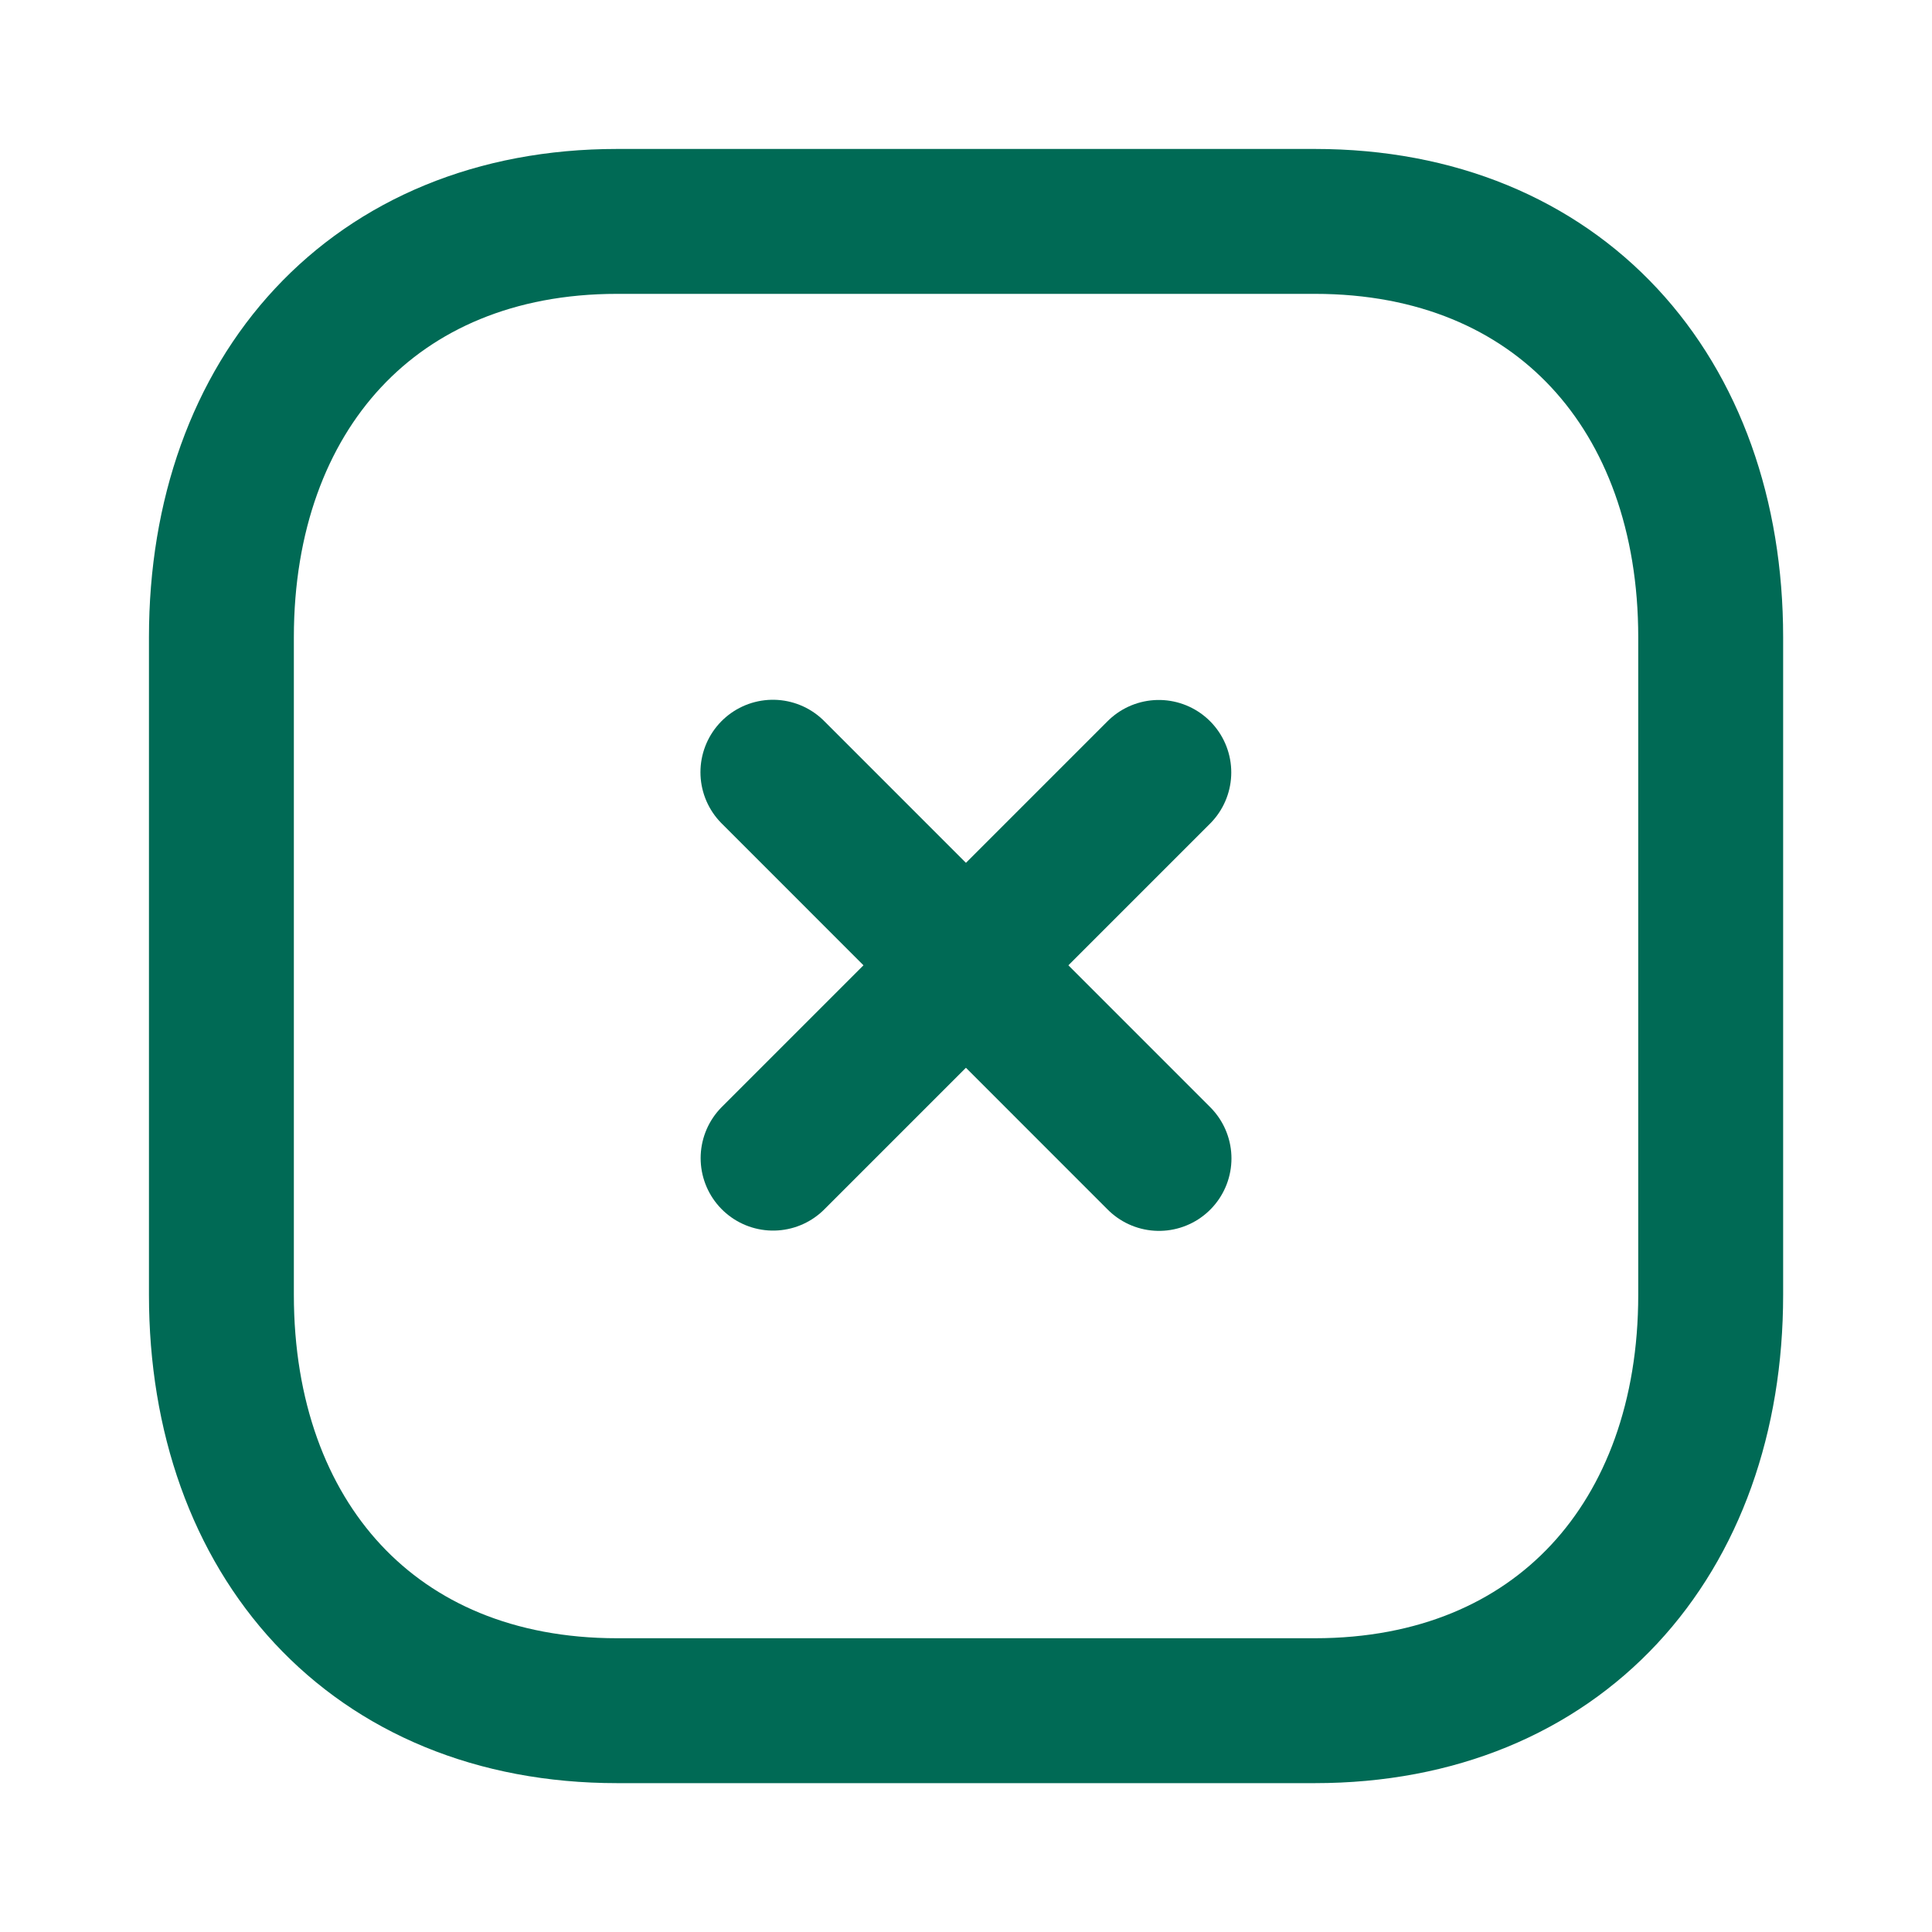 <svg width="20" height="20" viewBox="0 0 20 20" fill="none" xmlns="http://www.w3.org/2000/svg">
<path d="M11.996 7.996L8.003 11.989" stroke="#006A55" stroke-width="1.5" stroke-linecap="round" stroke-linejoin="round"/>
<path d="M11.998 11.992L8.001 7.994" stroke="#006A55" stroke-width="1.5" stroke-linecap="round" stroke-linejoin="round"/>
<path fill-rule="evenodd" clip-rule="evenodd" d="M13.612 2.292H6.388C3.87 2.292 2.292 4.074 2.292 6.597V13.404C2.292 15.926 3.863 17.709 6.388 17.709H13.611C16.137 17.709 17.709 15.926 17.709 13.404V6.597C17.709 4.074 16.137 2.292 13.612 2.292Z" stroke="#006A55" stroke-width="1.5" stroke-linecap="round" stroke-linejoin="round"/>
</svg>
